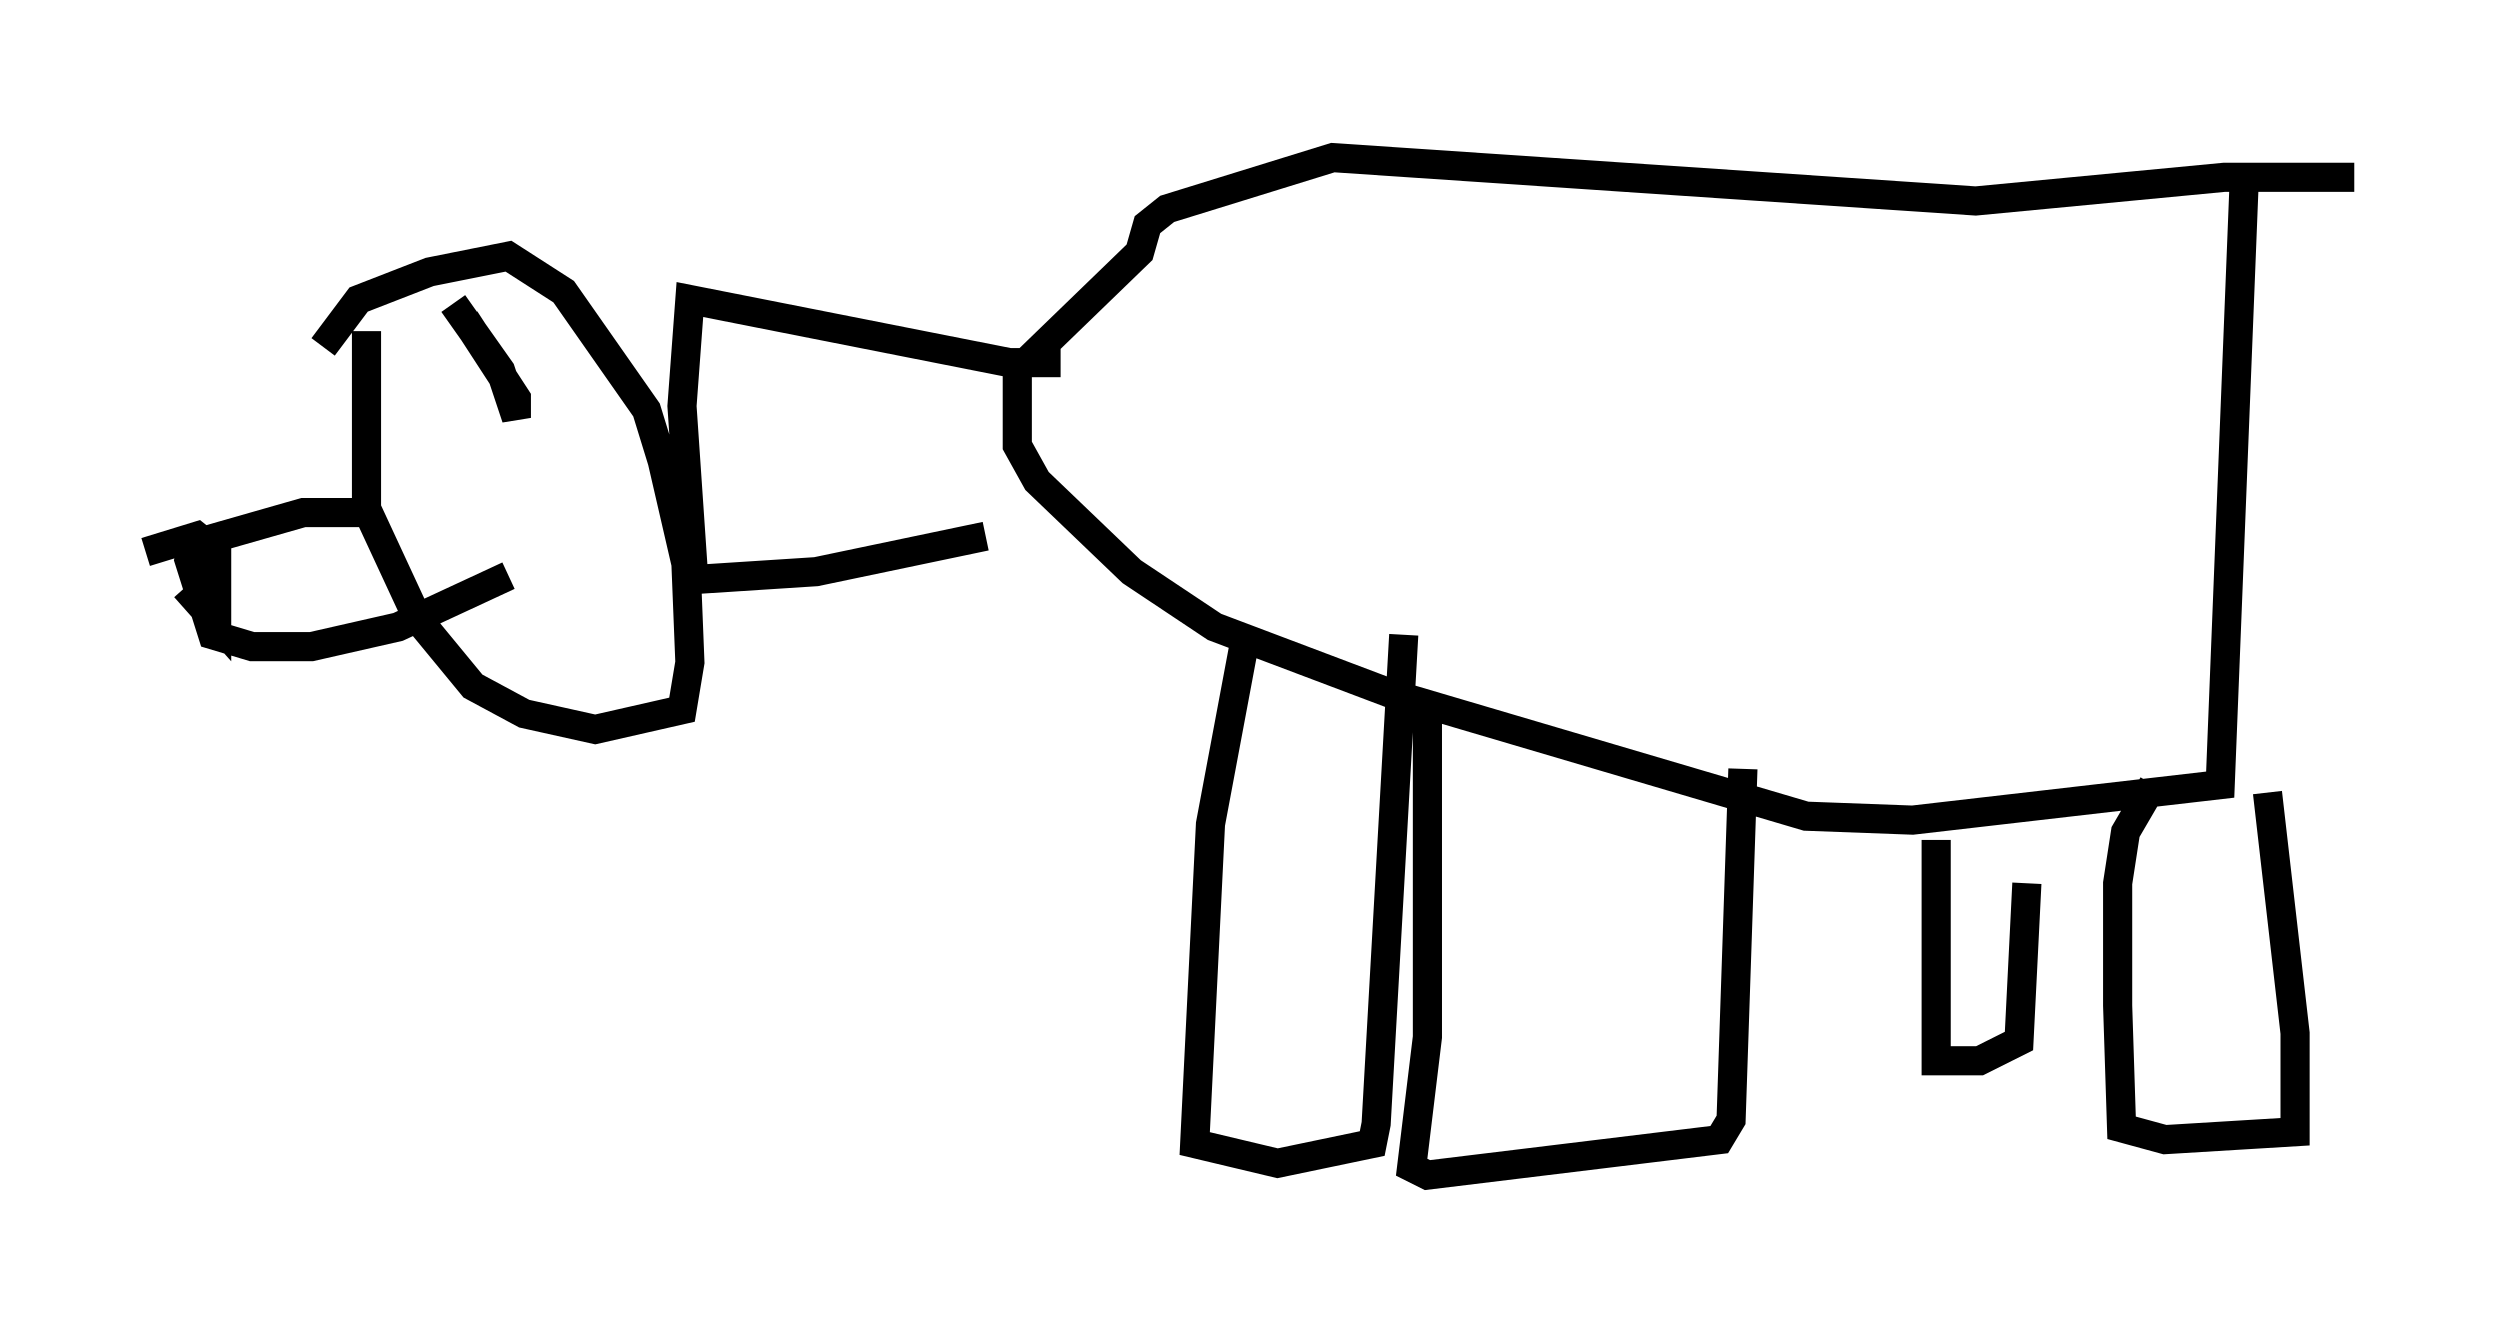 <?xml version="1.0" encoding="utf-8" ?>
<svg baseProfile="full" height="45.318" version="1.1" width="85.777" xmlns="http://www.w3.org/2000/svg" xmlns:ev="http://www.w3.org/2001/xml-events" xmlns:xlink="http://www.w3.org/1999/xlink"><defs /><rect fill="white" height="45.318" width="85.777" x="0" y="0" /><path d="M76.718, 5 m0.271, 1.488 l-0.812, 20.433 -10.555, 1.218 l-3.654, -0.135 -14.208, -4.195 l-6.089, -2.3 -2.842, -1.894 l-3.248, -3.112 -0.677, -1.218 l0.0, -2.571 4.195, -4.059 l0.271, -0.947 0.677, -0.541 l5.683, -1.759 22.057, 1.488 l8.525, -0.812 4.465, 0.0 m-6.901, 20.839 l-0.947, 1.624 -0.271, 1.759 l0.0, 4.195 0.135, 4.195 l1.488, 0.406 4.465, -0.271 l0.0, -3.383 -0.947, -8.254 m-11.367, 1.624 l0.0, 7.578 1.488, 0.0 l1.353, -0.677 0.271, -5.413 m-20.568, -6.225 l0.0, 11.502 -0.541, 4.465 l0.541, 0.271 10.013, -1.218 l0.406, -0.677 0.406, -12.043 m-17.05, -4.601 l-1.218, 6.495 -0.541, 10.961 l2.842, 0.677 3.248, -0.677 l0.135, -0.677 0.947, -16.779 m-11.773, -9.337 l-1.759, 0.0 -10.961, -2.165 l-0.271, 3.654 0.406, 5.954 l4.195, -0.271 5.819, -1.218 m-22.733, -6.495 l1.218, -1.624 2.436, -0.947 l2.706, -0.541 1.894, 1.218 l2.842, 4.059 0.541, 1.759 l0.812, 3.518 0.135, 3.383 l-0.271, 1.624 -2.977, 0.677 l-2.436, -0.541 -1.759, -0.947 l-1.894, -2.3 -1.759, -3.789 l0.0, -6.089 m2.977, -0.947 l1.624, 2.3 0.541, 1.624 l0.0, -0.677 -1.759, -2.706 m-3.518, 6.631 l-2.03, 0.0 -3.789, 1.083 l-0.135, 0.541 0.812, 2.571 l1.353, 0.406 2.03, 0.0 l2.977, -0.677 3.789, -1.759 m-12.449, -0.812 l1.759, -0.541 0.677, 0.541 l0.0, 2.436 -1.083, -1.218 " fill="none" stroke="black" stroke-width="1" /></svg>